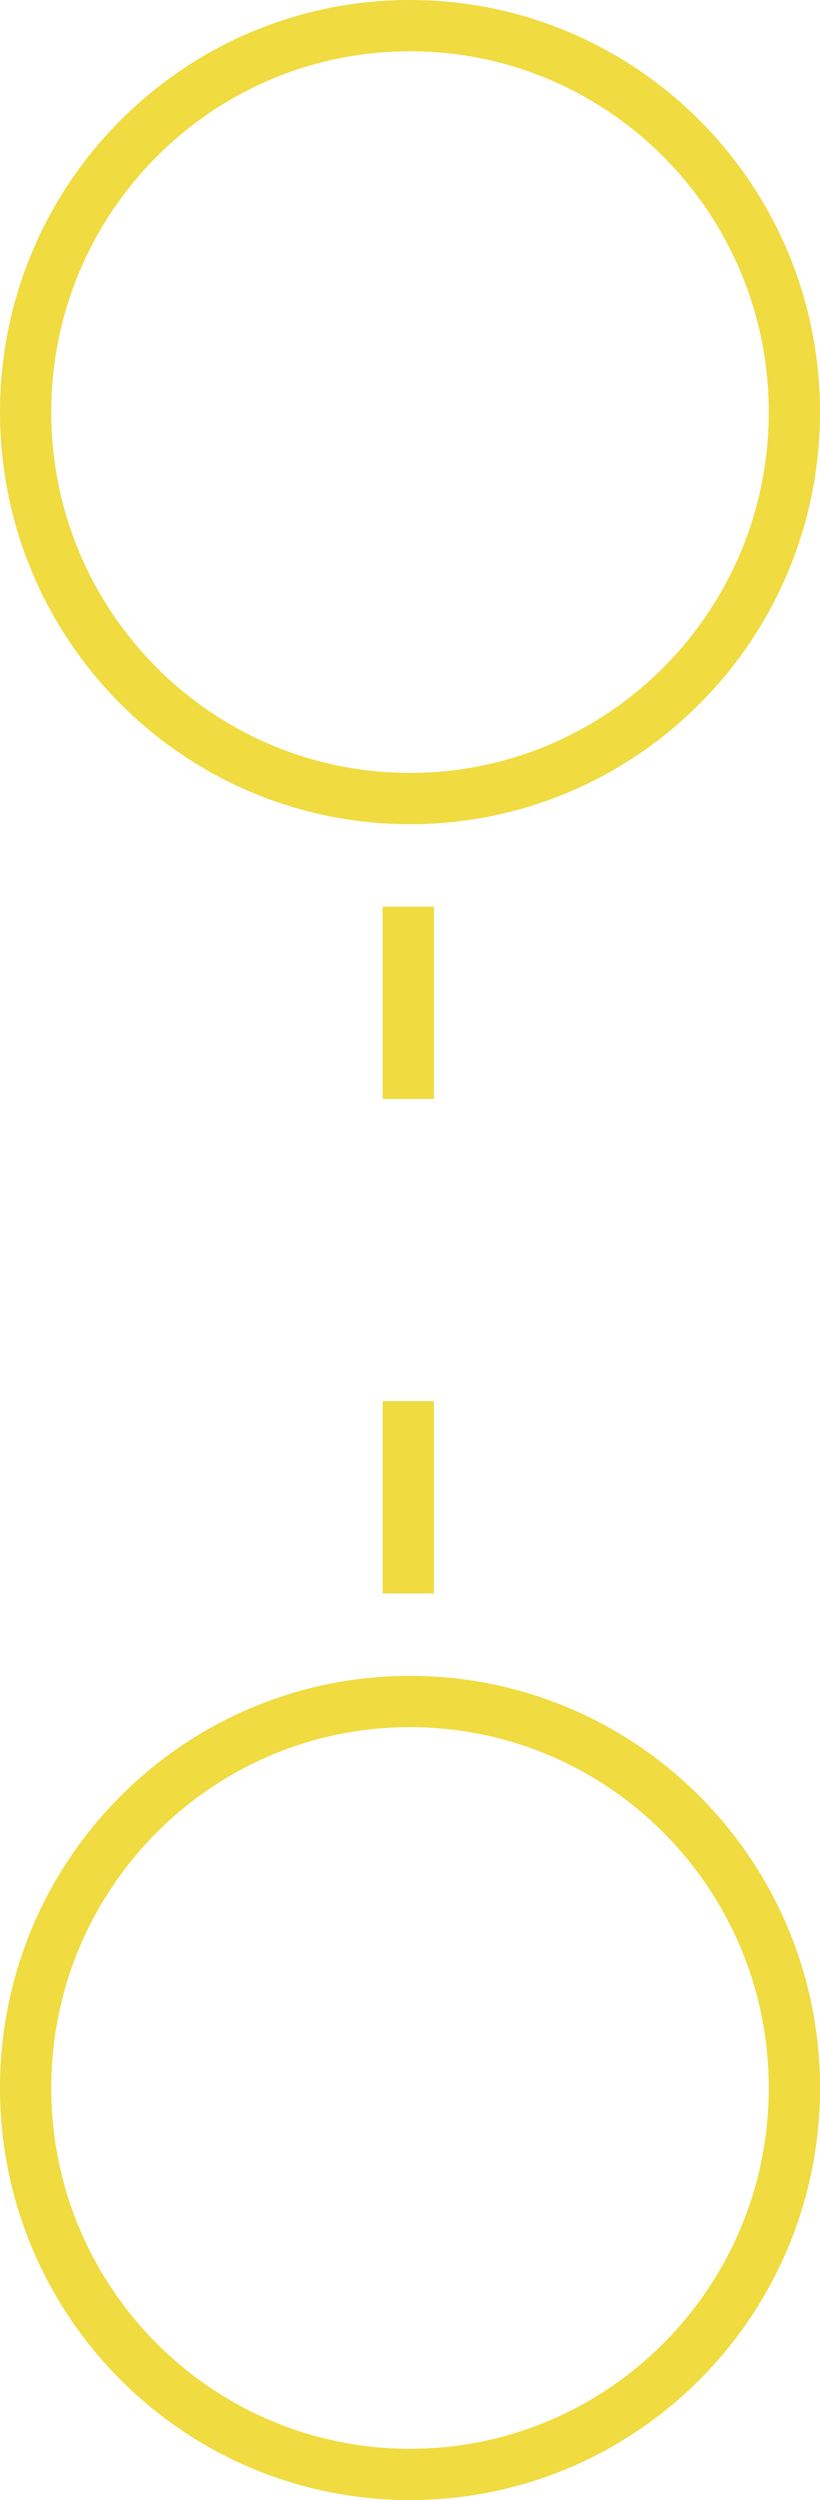 <svg width="64" height="195" viewBox="0 0 64 195" fill="none" xmlns="http://www.w3.org/2000/svg">
<path d="M62 32.143C62 48.799 48.56 62.286 32 62.286C15.44 62.286 2 48.799 2 32.143C2 15.487 15.44 2 32 2C48.56 2 62 15.487 62 32.143Z" stroke="#F0DB40" stroke-width="4"/>
<path d="M62 162.857C62 179.513 48.56 193 32 193C15.44 193 2 179.513 2 162.857C2 146.201 15.44 132.714 32 132.714C48.56 132.714 62 146.201 62 162.857Z" stroke="#F0DB40" stroke-width="4"/>
<line x1="31.867" y1="70.714" x2="31.867" y2="85.714" stroke="#F0DB40" stroke-width="4"/>
<line x1="31.867" y1="109.286" x2="31.867" y2="124.286" stroke="#F0DB40" stroke-width="4"/>
</svg>
